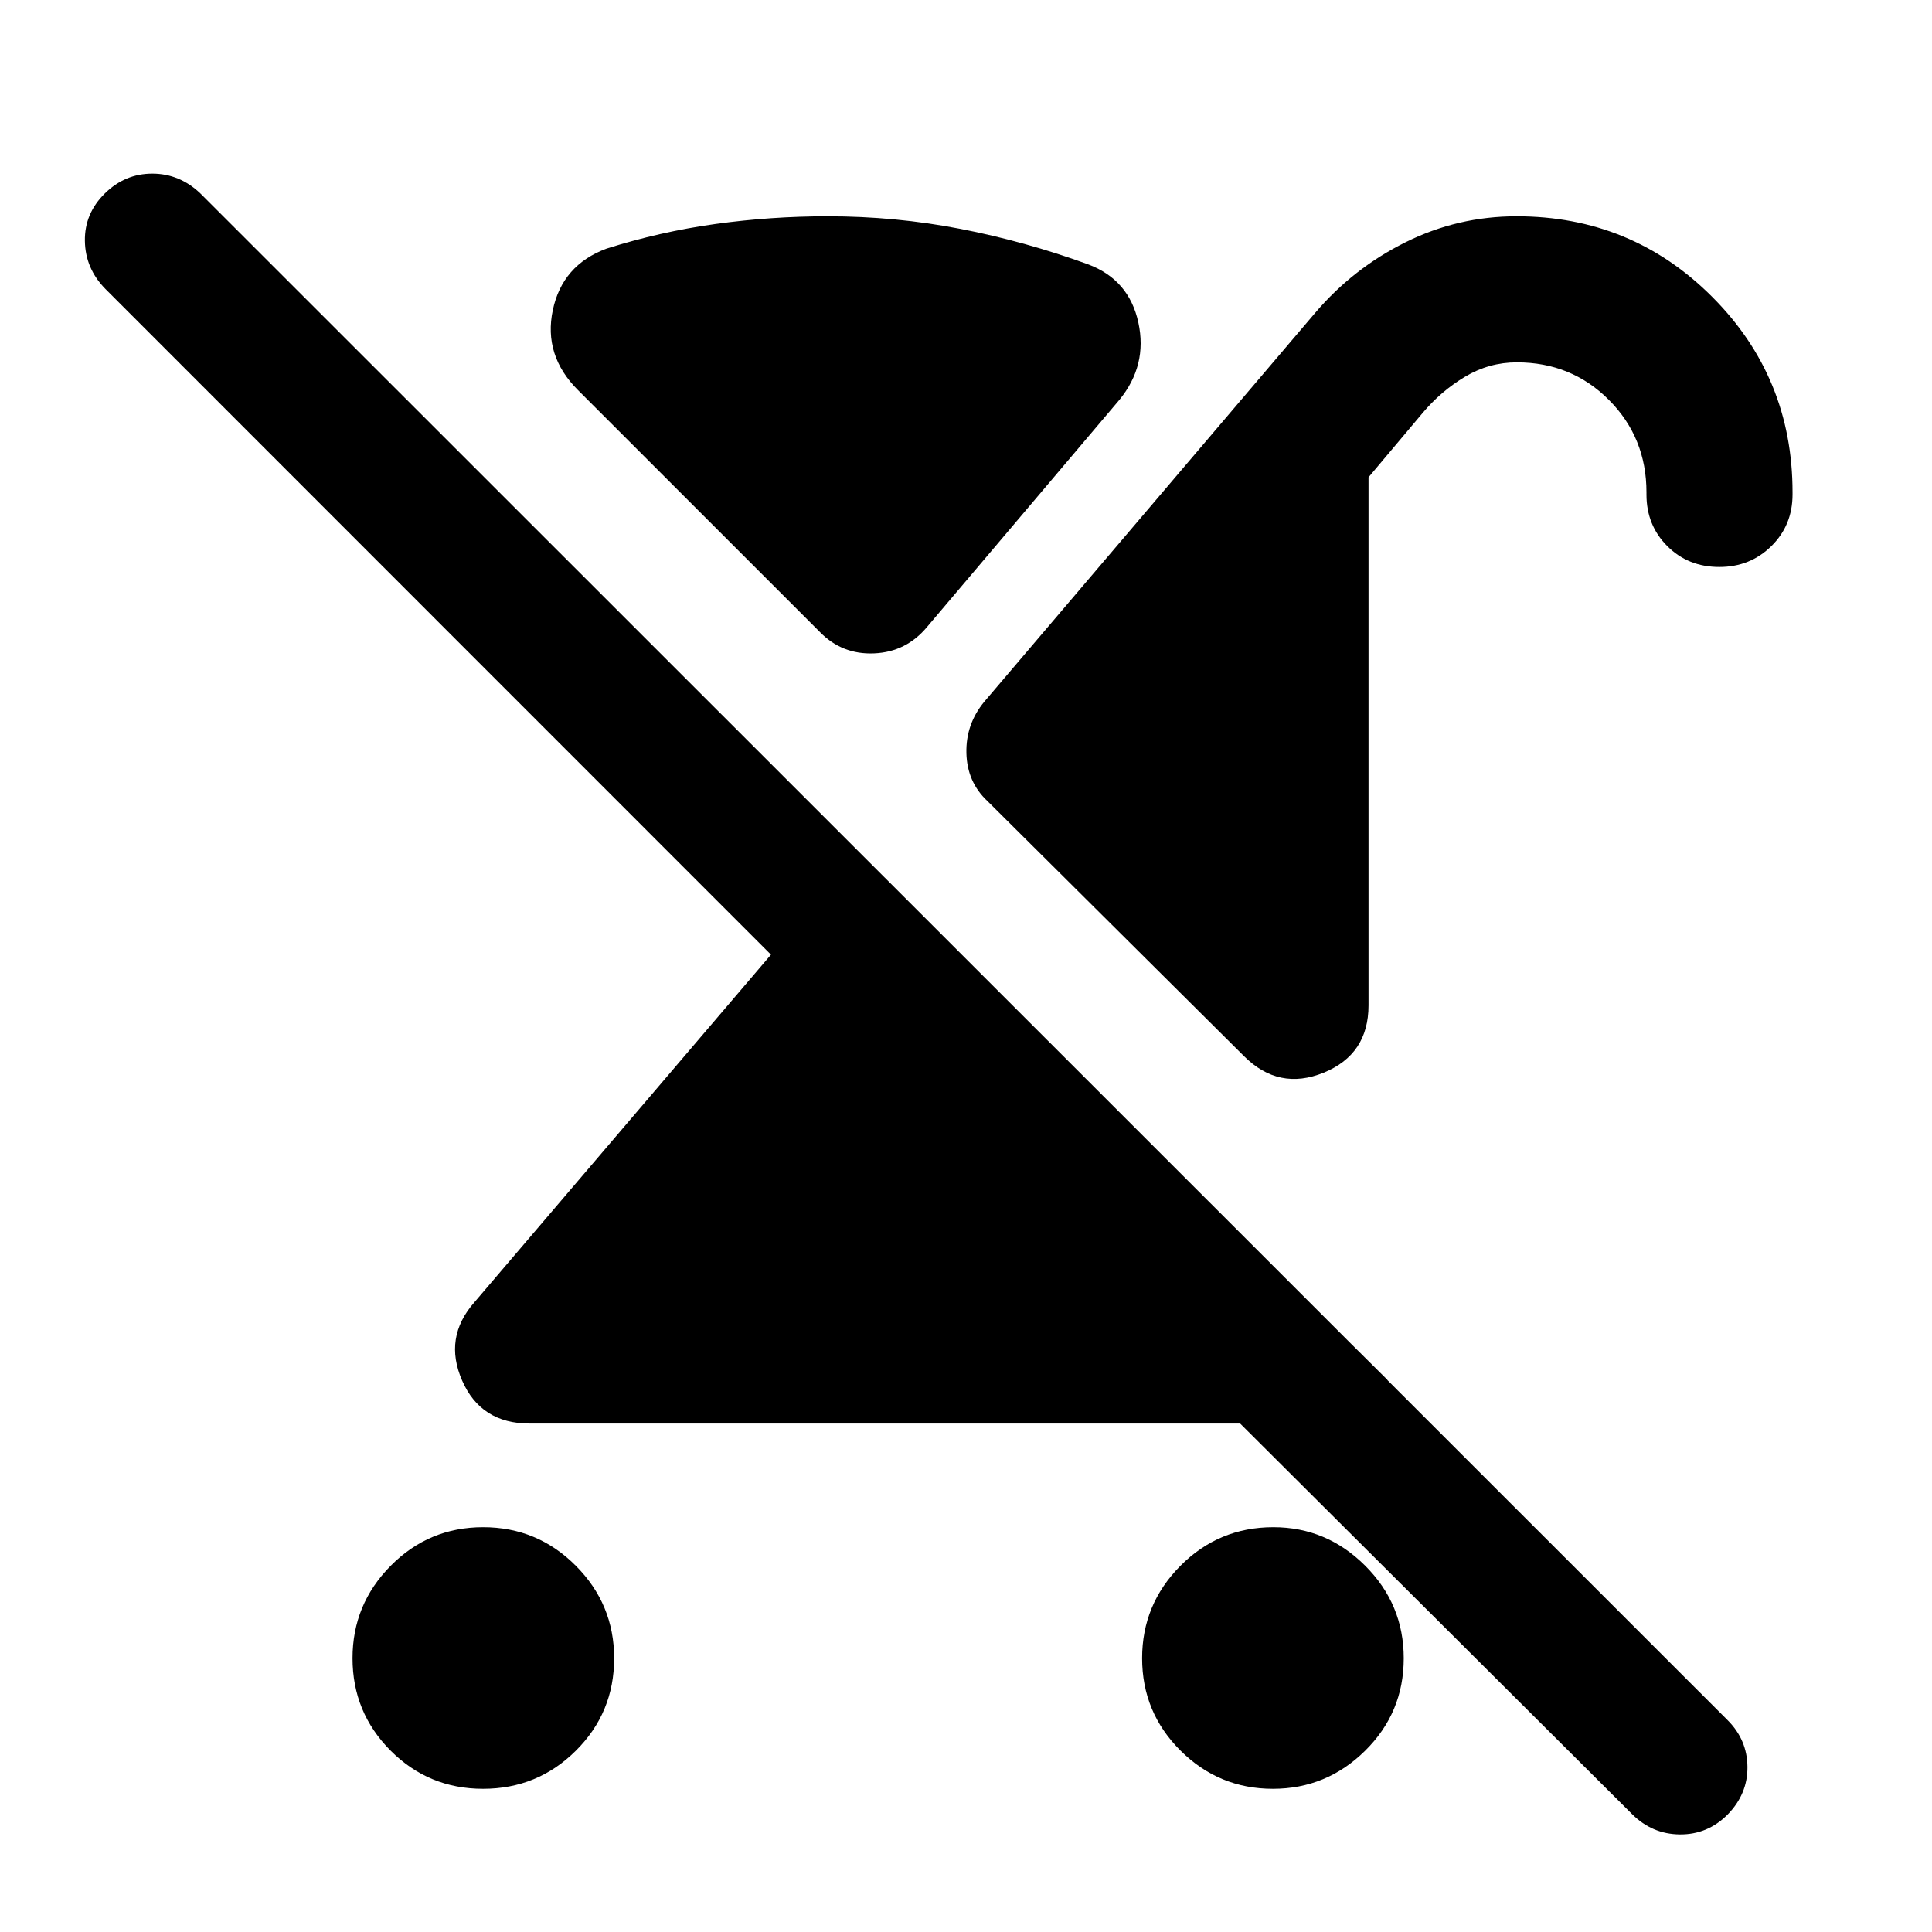 <svg xmlns="http://www.w3.org/2000/svg" height="40" viewBox="0 -960 960 960" width="40"><path d="M240.03-71.15q-27.03 0-45.95-18.98-18.91-18.98-18.91-45.92 0-26.78 18.98-45.94 18.98-19.16 45.91-19.16 26.94 0 46.02 19.13 19.09 19.13 19.09 46 0 27.03-19.05 45.95t-46.09 18.92Zm614.29-607.13q-15.49 0-25.85-10.36-10.35-10.35-10.35-25.61v-1.08q0-27.25-18.64-45.93-18.63-18.69-45.75-18.69-13.87 0-25.83 7.18-11.96 7.18-21.07 18.05l-26.82 31.88v262.37q0 24.39-22.29 33.47-22.29 9.07-39.6-8.24L490.7-561.91q-10.15-9.46-10.5-23.87-.35-14.41 8.93-25.6L653.56-804.6q18.89-22.14 44.85-35.03 25.95-12.9 55.15-12.9 57.23 0 97.18 40 39.96 39.99 39.96 97.17v1.03q0 15.34-10.53 25.69-10.52 10.36-25.85 10.36ZM638.33-325.07l51.07 50.71q-10.16 10.21-23.36 15.96t-27.42 5.75H263.14q-24.17 0-33.5-21.34-9.34-21.34 6-38.82l147.45-172.82L52.26-816.54q-9.88-10.11-10.08-23.75-.2-13.65 9.94-23.62 10.03-9.82 23.55-9.82 13.53 0 23.87 9.82l758.92 758.68q9.72 9.72 9.84 23.19.11 13.48-9.86 23.69-9.98 9.99-23.75 9.86-13.76-.12-23.8-10.15L543.56-325.07h94.77Zm-5.84 253.92q-26.82 0-45.9-18.98t-19.08-45.92q0-26.78 19.06-45.94 19.07-19.16 46.13-19.16 26.48 0 45.64 19.13 19.17 19.13 19.17 46 0 27.03-19.19 45.95-19.18 18.92-45.83 18.92ZM407.28-646.08l-120.1-120.09q-17.23-17.24-12.5-39.7 4.73-22.46 26.69-30.59 26.56-8.4 54.12-12.24 27.56-3.83 55.73-3.83 33.7 0 65.92 6.24t63.53 17.64q20.36 7.63 24.98 28.94 4.61 21.3-9.48 38.46l-95.45 112.69q-10.34 12.52-26.35 13.21-16 .7-27.09-10.73Z"/></svg>